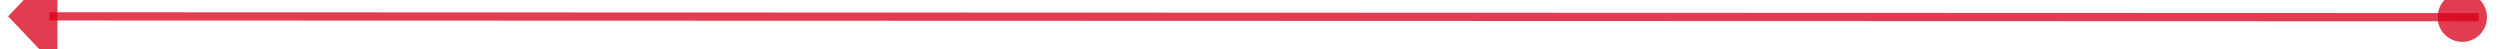 ﻿<?xml version="1.0" encoding="utf-8"?>
<svg version="1.1" xmlns:xlink="http://www.w3.org/1999/xlink" width="304px" height="6px" viewBox="1204 190  304 6" xmlns="http://www.w3.org/2000/svg">
  <g transform="matrix(-0.989 0.149 -0.149 -0.989 2725.617 181.367 )">
    <path d="M 1207.989 171.149  L 1500.056 215.253  " stroke-width="1" stroke="#d9001b" fill="none" stroke-opacity="0.765" />
    <path d="M 1209.966 168.448  A 3 3 0 0 0 1206.966 171.448 A 3 3 0 0 0 1209.966 174.448 A 3 3 0 0 0 1212.966 171.448 A 3 3 0 0 0 1209.966 168.448 Z M 1498.127 221.333  L 1505 216  L 1500.008 208.875  L 1498.127 221.333  Z " fill-rule="nonzero" fill="#d9001b" stroke="none" fill-opacity="0.765" />
  </g>
</svg>